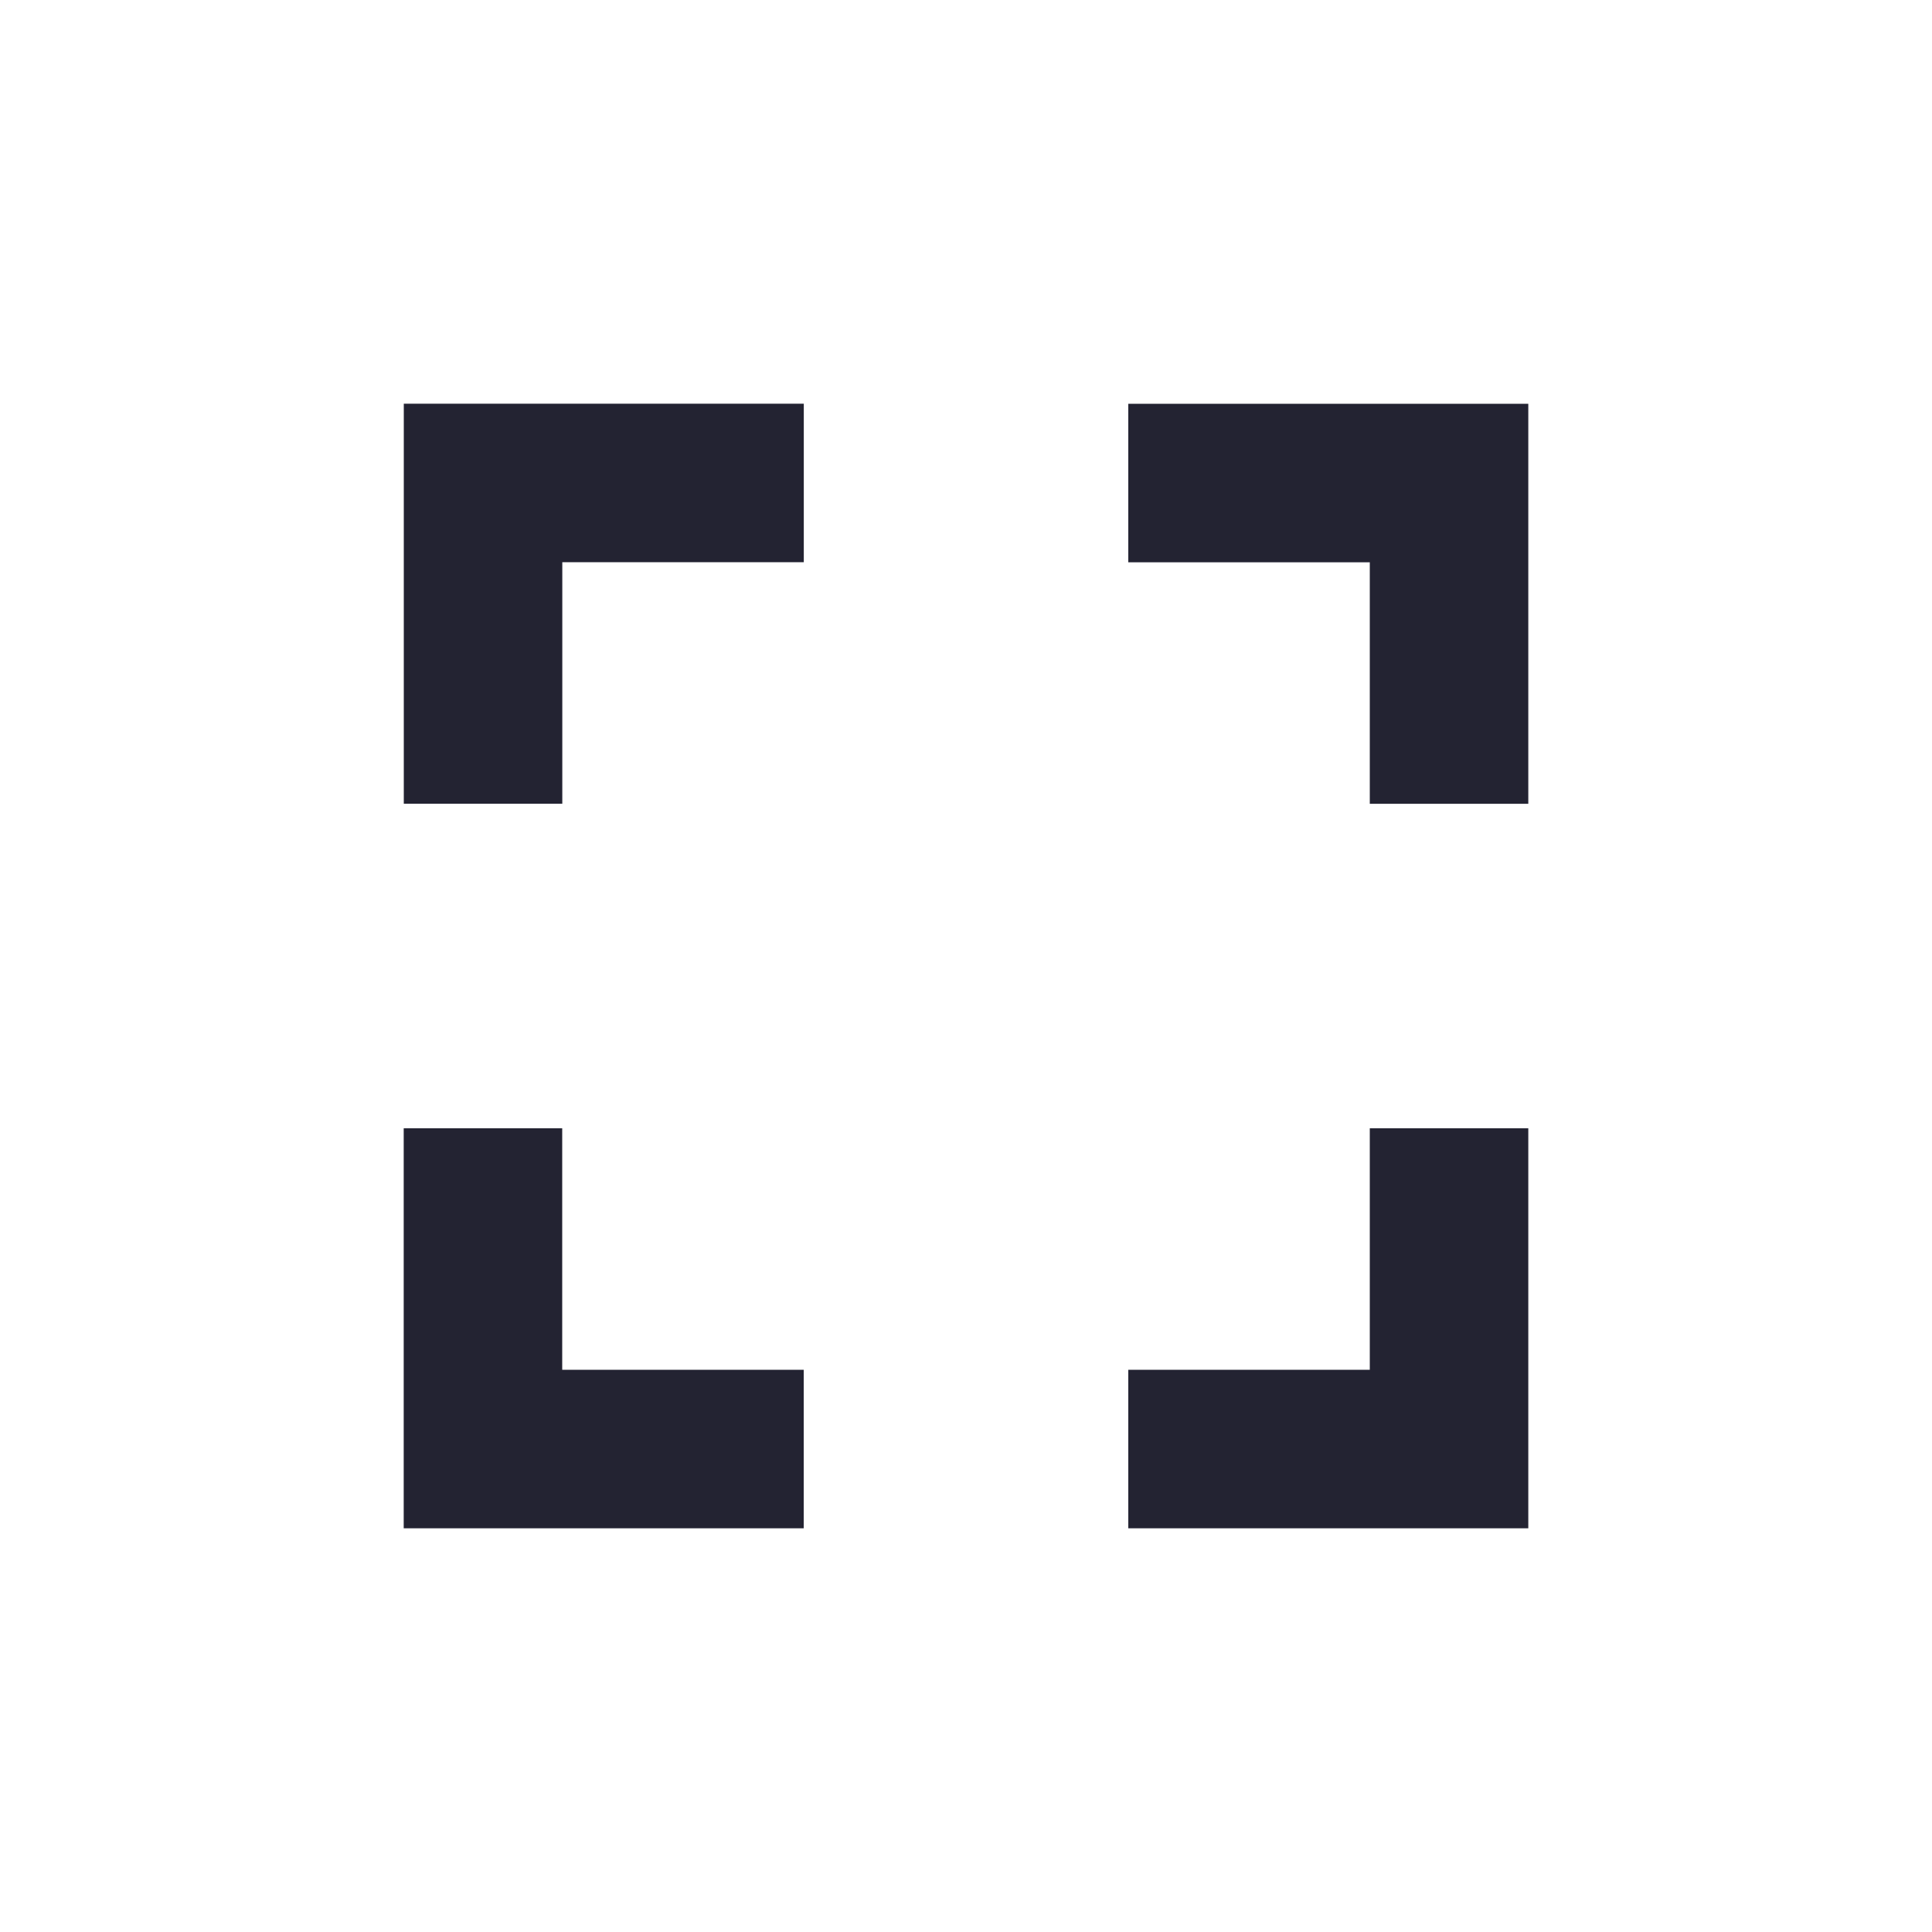 <?xml version="1.0" encoding="utf-8"?>
<!-- Generated by IcoMoon.io -->
<!DOCTYPE svg PUBLIC "-//W3C//DTD SVG 1.1//EN" "http://www.w3.org/Graphics/SVG/1.1/DTD/svg11.dtd">
<svg version="1.1" xmlns="http://www.w3.org/2000/svg" xmlns:xlink="http://www.w3.org/1999/xlink" width="24" height="24" viewBox="0 0 24 24">
<path fill="#232332" d="M14.016 5.016h4.969v4.969h-1.969v-3h-3v-1.969zM17.016 17.016v-3h1.969v4.969h-4.969v-1.969h3zM5.016 9.984v-4.969h4.969v1.969h-3v3h-1.969zM6.984 14.016v3h3v1.969h-4.969v-4.969h1.969z"></path>
</svg>
